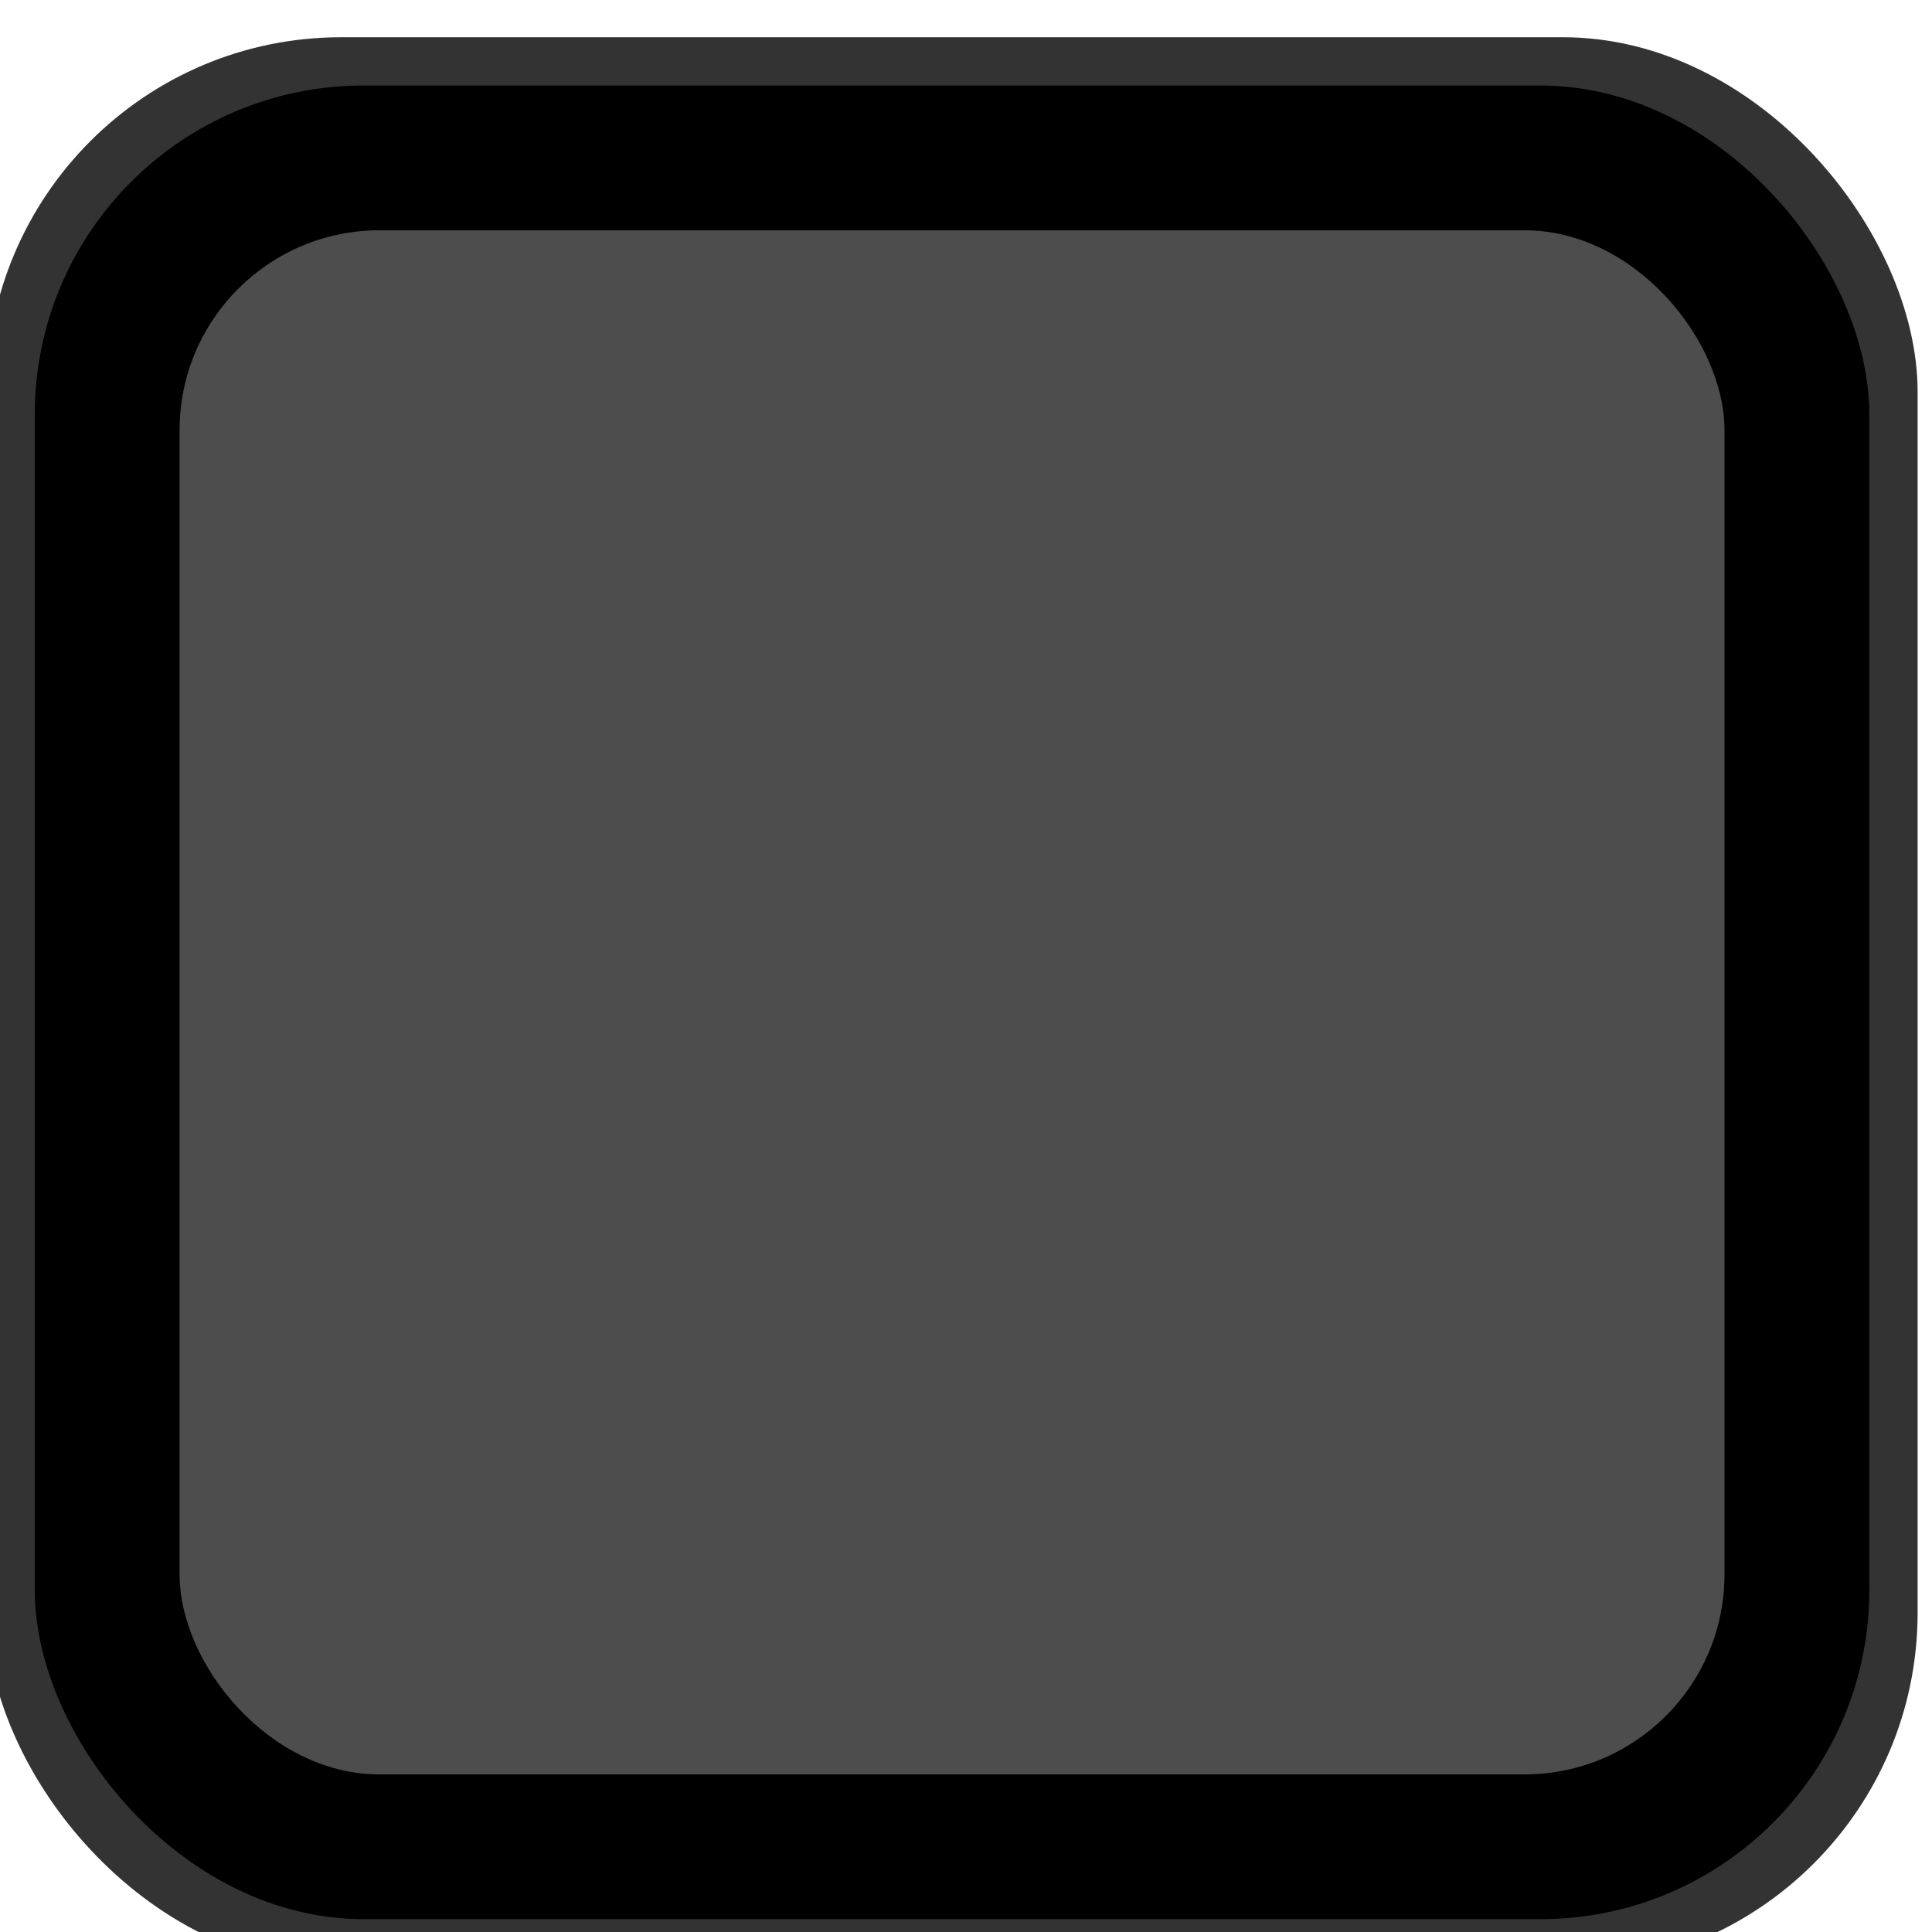 <?xml version="1.0" encoding="UTF-8" standalone="no"?>
<!-- Created with Inkscape (http://www.inkscape.org/) -->

<svg
   xmlns:dc="http://purl.org/dc/elements/1.1/"
   xmlns:cc="http://creativecommons.org/ns#"
   xmlns:rdf="http://www.w3.org/1999/02/22-rdf-syntax-ns#"
   xmlns:svg="http://www.w3.org/2000/svg"
   xmlns="http://www.w3.org/2000/svg"
   xmlns:sodipodi="http://sodipodi.sourceforge.net/DTD/sodipodi-0.dtd"
   xmlns:inkscape="http://www.inkscape.org/namespaces/inkscape"
   width="20mm"
   height="20mm"
   viewBox="0 0 20 20"
   version="1.1"
   id="svg20198"
   inkscape:version="0.92.5 (2060ec1f9f, 2020-04-08)"
   sodipodi:docname="PushButtonMega_0.svg">
  <defs
     id="defs20192" />
  <sodipodi:namedview
     id="base"
     pagecolor="#ffffff"
     bordercolor="#666666"
     borderopacity="1.0"
     inkscape:pageopacity="0.0"
     inkscape:pageshadow="2"
     inkscape:zoom="7.919596"
     inkscape:cx="-25.796833"
     inkscape:cy="26.603725"
     inkscape:document-units="mm"
     inkscape:current-layer="g20169-3"
     showgrid="false"
     fit-margin-top="0"
     fit-margin-left="0"
     fit-margin-right="0"
     fit-margin-bottom="0"
     inkscape:window-width="1920"
     inkscape:window-height="1017"
     inkscape:window-x="-8"
     inkscape:window-y="-8"
     inkscape:window-maximized="1"
     units="mm" />
  <g
     inkscape:label="Layer 1"
     inkscape:groupmode="layer"
     id="layer1"
     transform="translate(-81.575,-103.557)">
    <g
       transform="matrix(0.335,0,0,-0.335,-224.013,506.004)"
       id="g20169"
       style="stroke-width:1.052">
      <g
         transform="matrix(0.995,0,0,0.995,32.586,3.86)"
         id="g20169-3"
         style="stroke-width:1.113">
        <rect
           style="opacity:1;fill:#333333;fill-opacity:1;stroke:none;stroke-width:2.362;stroke-miterlimit:4;stroke-dasharray:none;stroke-opacity:1"
           id="rect15"
           width="59.974"
           height="59.944"
           x="883.618"
           y="-1202.335"
           transform="scale(1,-1)"
           ry="11.015" />
        <rect
           style="opacity:1;fill:#000000;fill-opacity:1;stroke:none;stroke-width:2.362;stroke-miterlimit:4;stroke-dasharray:none;stroke-opacity:1"
           id="rect15-6"
           width="56.975"
           height="56.947"
           x="885.117"
           y="-1200.836"
           transform="scale(1,-1)"
           ry="10.214" />
        <rect
           style="opacity:1;fill:#4d4d4d;fill-opacity:1;stroke:none;stroke-width:1.991;stroke-linejoin:round;stroke-miterlimit:4;stroke-dasharray:none;stroke-opacity:1"
           id="rect15-6-9"
           width="47.979"
           height="47.955"
           x="889.615"
           y="-1196.34"
           transform="scale(1,-1)"
           ry="6.208" />
      </g>
    </g>
  </g>
</svg>
